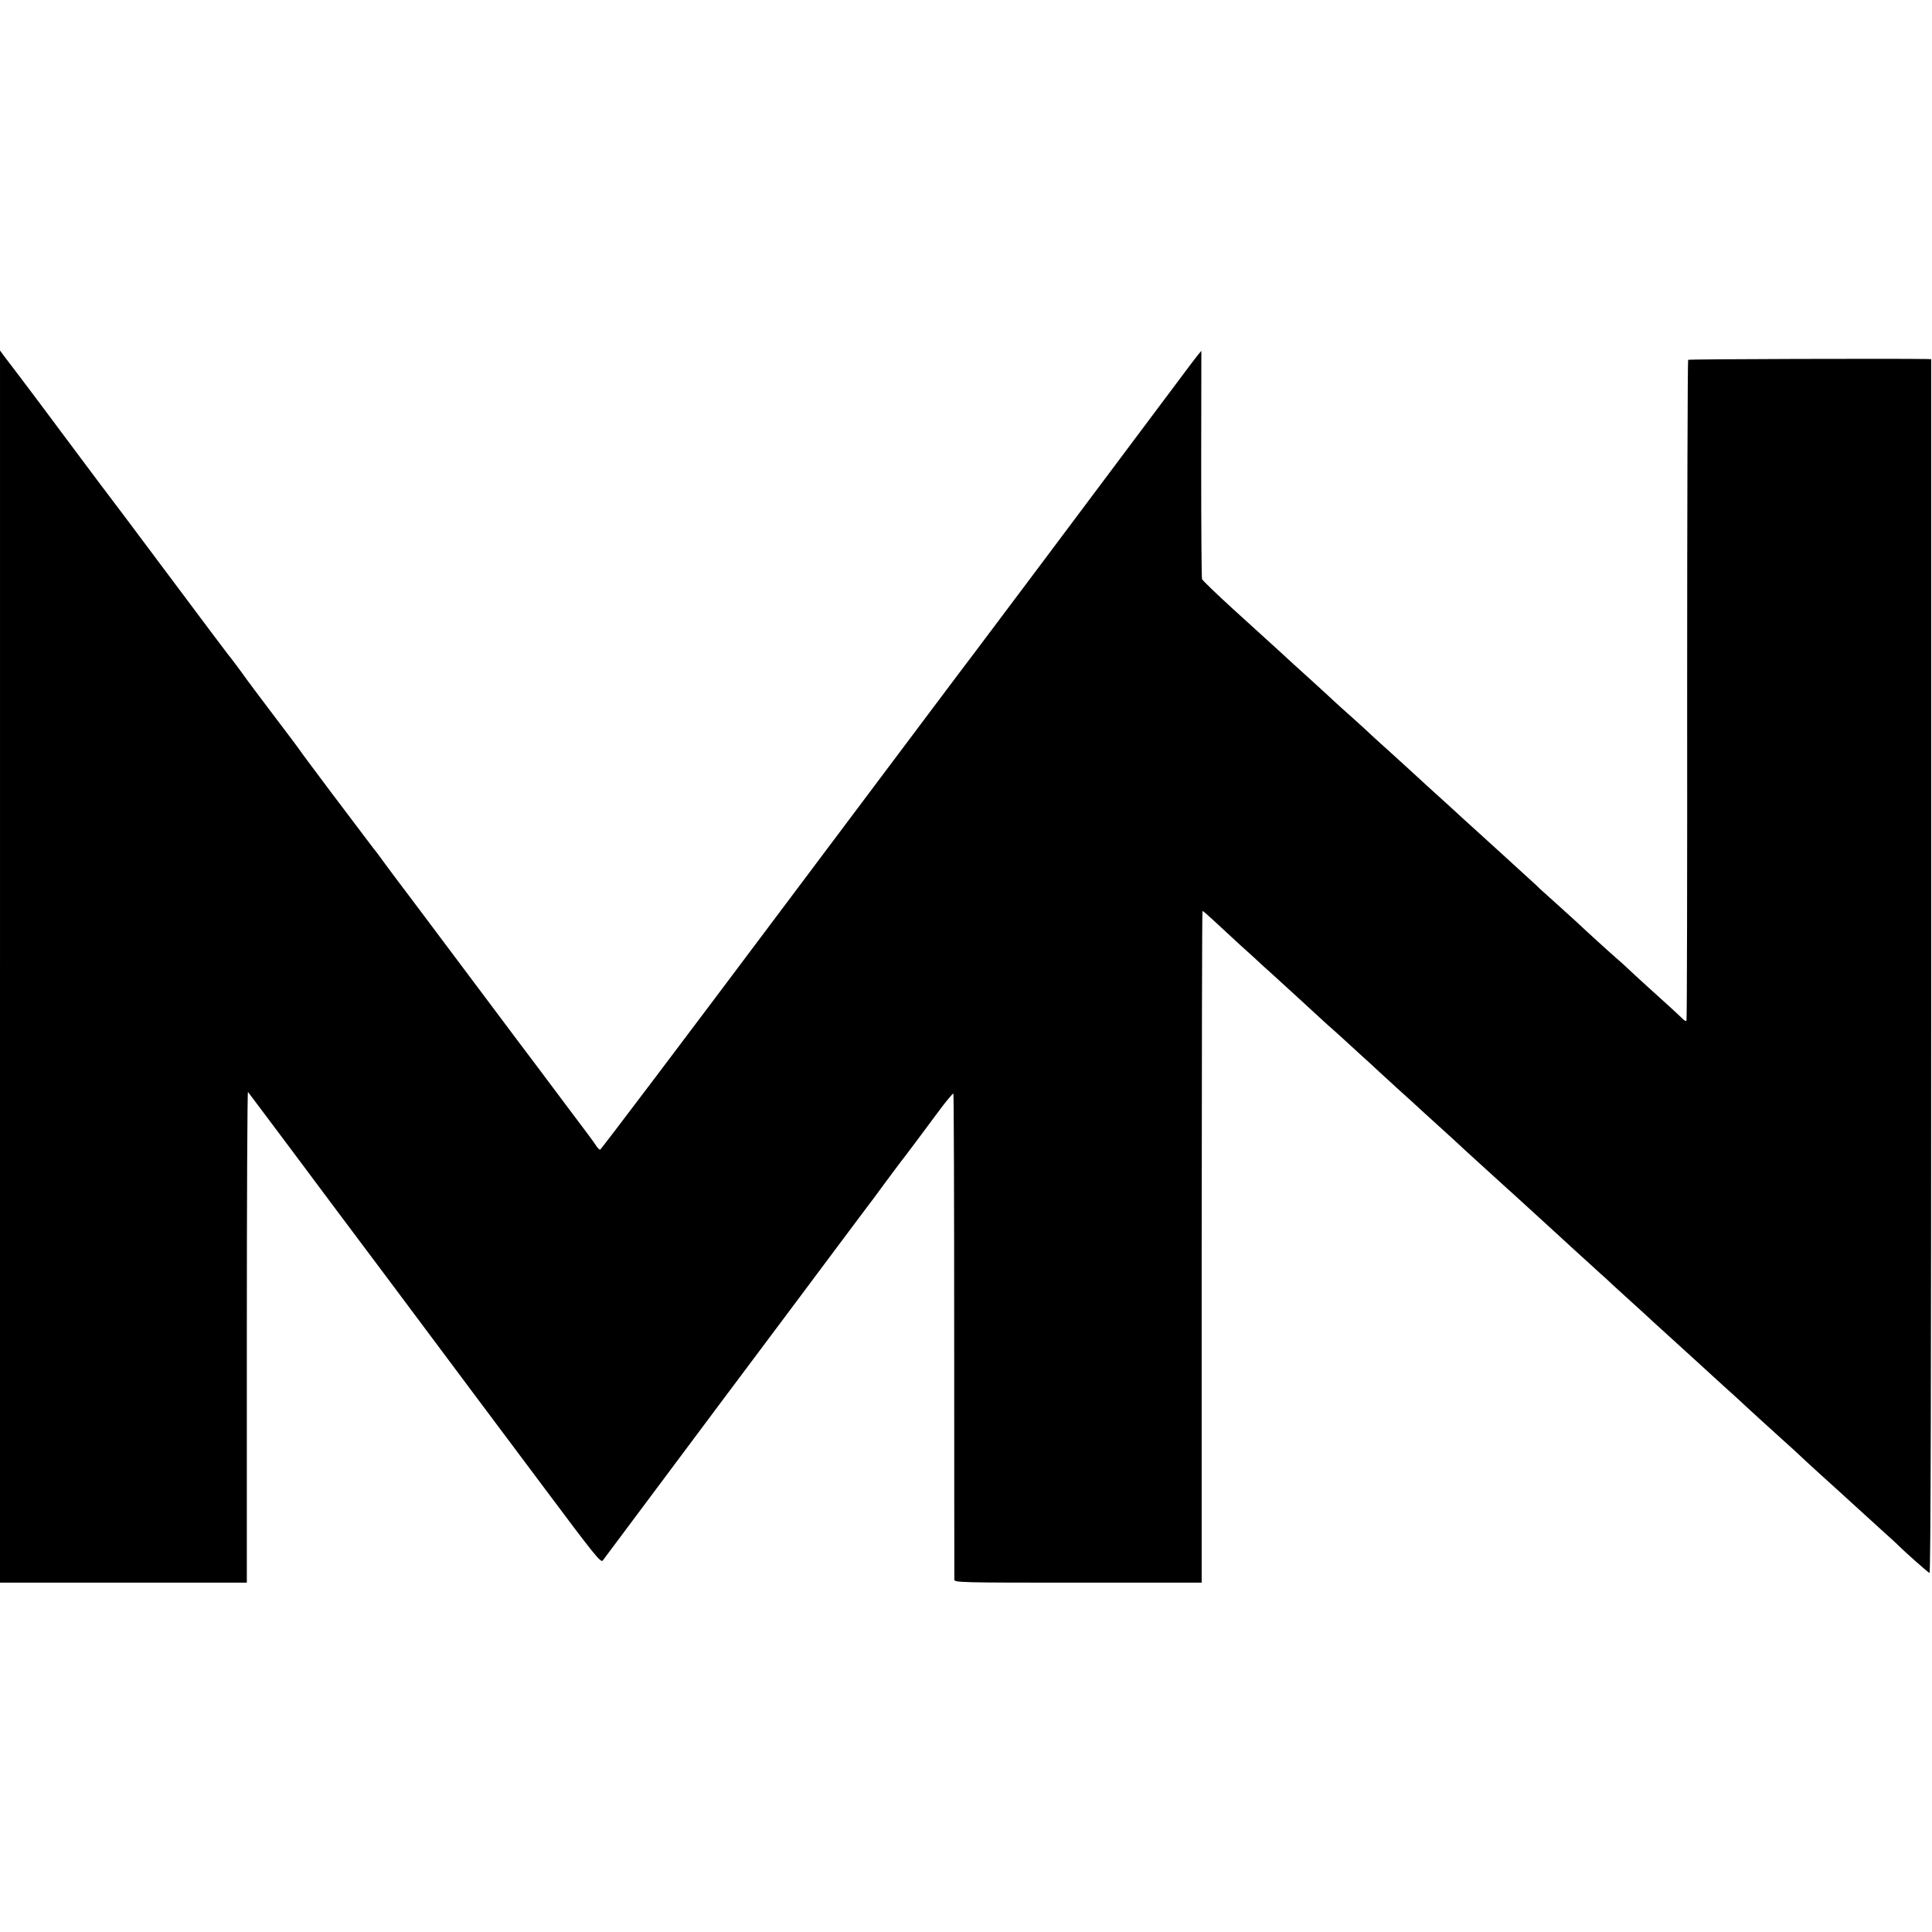 <?xml version="1.0" standalone="no"?>
<!DOCTYPE svg PUBLIC "-//W3C//DTD SVG 20010904//EN"
 "http://www.w3.org/TR/2001/REC-SVG-20010904/DTD/svg10.dtd">
<svg version="1.0" xmlns="http://www.w3.org/2000/svg"
 width="1178pt" height="1178pt" viewBox="0 0 1178 1178"
 preserveAspectRatio="xMidYMid meet">
<g transform="translate(0,1178) scale(0.1,-0.1)"
fill="#000000" stroke="none">
<path d="M0 5887 l0 -3757 753 0 752 0 0 1500 c0 824 3 1496 7 1492 3 -4 117
-155 253 -337 135 -181 255 -341 265 -355 18 -24 284 -379 323 -431 32 -43
548 -733 567 -759 11 -14 182 -243 381 -509 331 -443 363 -483 375 -465 7 10
320 429 694 929 375 501 689 920 698 933 55 74 195 261 214 286 12 15 66 87
119 160 54 72 101 136 106 141 13 16 113 150 211 282 50 68 93 119 95 115 3
-4 5 -668 5 -1477 0 -808 1 -1478 1 -1487 1 -17 44 -18 755 -18 l753 0 0 2045
c1 1125 2 2048 5 2050 2 2 30 -22 63 -53 33 -31 110 -102 170 -157 61 -54 117
-106 126 -115 9 -8 36 -33 60 -54 50 -45 241 -220 309 -283 25 -23 55 -50 68
-61 13 -11 62 -56 109 -99 47 -43 97 -89 112 -102 14 -13 51 -47 81 -75 30
-28 78 -71 105 -96 28 -25 98 -88 155 -141 58 -53 127 -116 154 -140 26 -24
63 -57 80 -74 28 -25 150 -137 245 -223 14 -13 46 -42 72 -65 25 -23 87 -80
139 -127 119 -109 98 -89 225 -206 61 -55 130 -118 154 -140 24 -21 58 -52 75
-69 18 -16 72 -66 121 -110 48 -44 103 -93 120 -110 18 -16 72 -66 121 -110
127 -116 135 -123 179 -163 22 -21 85 -77 139 -127 55 -49 112 -101 126 -115
49 -45 124 -114 225 -205 55 -49 107 -97 115 -105 8 -8 60 -56 114 -105 55
-50 107 -97 116 -105 59 -54 226 -206 280 -255 36 -32 72 -65 81 -74 40 -41
185 -169 194 -172 7 -3 10 1234 10 3699 l0 3702 -30 1 c-186 3 -1448 0 -1452
-5 -3 -3 -6 -909 -6 -2013 1 -1104 -1 -2011 -4 -2016 -2 -4 -10 -1 -17 5 -36
35 -131 122 -216 198 -52 47 -108 99 -125 115 -17 17 -49 45 -71 64 -35 30
-191 172 -248 226 -12 11 -64 58 -116 105 -52 47 -97 87 -100 90 -3 4 -36 35
-75 70 -38 35 -95 86 -125 114 -31 28 -96 88 -145 132 -50 45 -102 93 -116
105 -14 13 -48 44 -75 69 -86 77 -235 214 -273 249 -20 18 -69 63 -110 100
-41 36 -88 80 -106 96 -17 17 -71 66 -120 110 -50 44 -99 89 -111 100 -11 11
-63 58 -114 105 -133 120 -129 117 -226 206 -49 44 -172 156 -274 249 -102 93
-188 176 -191 184 -3 9 -5 326 -5 704 l1 688 -20 -24 c-11 -14 -30 -38 -41
-53 -765 -1022 -1304 -1741 -1311 -1749 -5 -5 -521 -693 -1147 -1527 -626
-835 -1142 -1518 -1147 -1518 -5 0 -17 12 -26 27 -10 16 -63 88 -118 160 -55
73 -122 163 -150 200 -27 37 -56 74 -62 83 -7 8 -206 274 -443 590 -237 316
-436 582 -443 590 -6 8 -37 49 -67 90 -30 41 -59 81 -65 87 -5 7 -23 29 -38
50 -16 21 -112 148 -214 283 -101 135 -192 256 -201 270 -9 14 -84 114 -167
223 -82 109 -157 208 -165 220 -18 27 -103 140 -110 147 -3 3 -165 219 -360
480 -195 261 -357 477 -360 480 -3 3 -111 147 -240 320 -129 173 -267 358
-307 410 -40 52 -84 110 -98 129 l-25 34 0 -3756z"/>
</g>
</svg>

